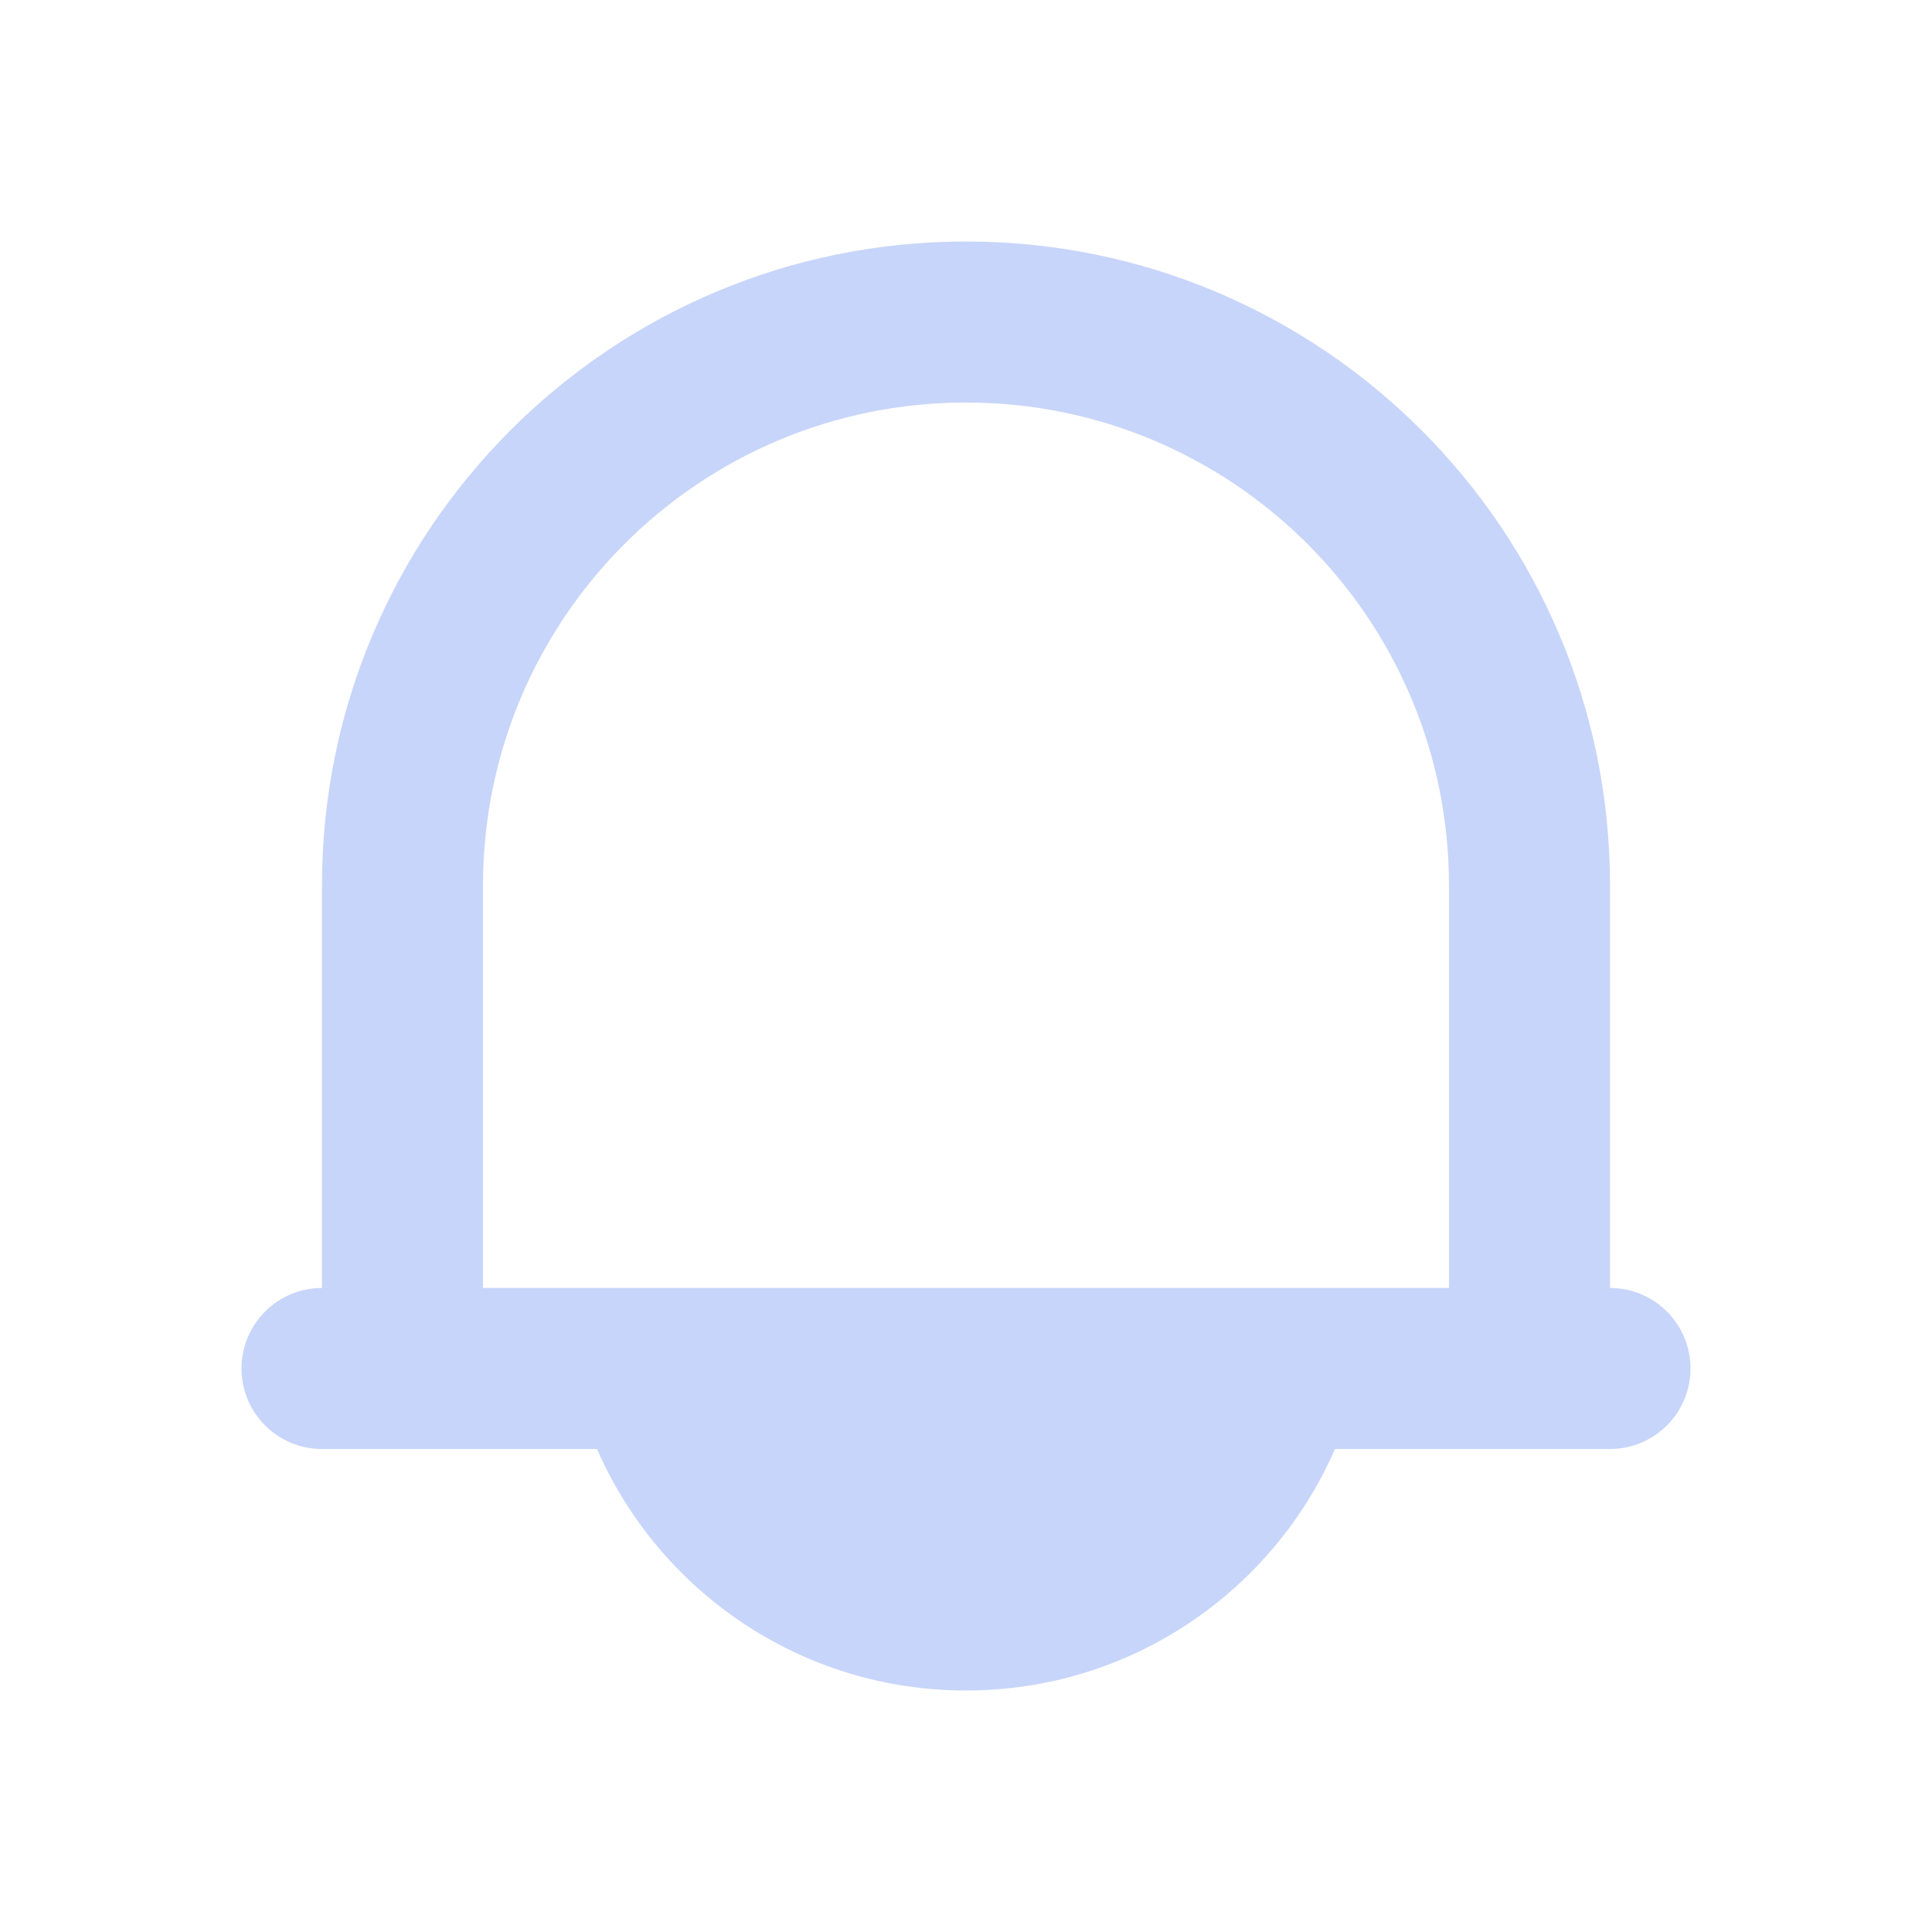 <svg width="20" height="20" viewBox="0 0 20 20" fill="none" xmlns="http://www.w3.org/2000/svg">
<g id="&#236;&#149;&#140;&#235;&#166;&#188;_2">
<path id="Union" fill-rule="evenodd" clip-rule="evenodd" d="M13.82 15H16.667C17.127 15 17.5 14.627 17.5 14.167C17.5 13.706 17.127 13.333 16.667 13.333V9.167C16.667 5.485 13.682 2.5 10 2.5C6.318 2.5 3.333 5.485 3.333 9.167V13.333C2.873 13.333 2.5 13.706 2.5 14.167C2.5 14.627 2.873 15 3.333 15H6.18C6.823 16.472 8.291 17.5 10 17.5C11.709 17.5 13.177 16.472 13.82 15ZM15 13.333V9.167C15 6.405 12.761 4.167 10 4.167C7.239 4.167 5 6.405 5 9.167V13.333H15Z" fill="#C8D5FA"/>
</g>
</svg>

